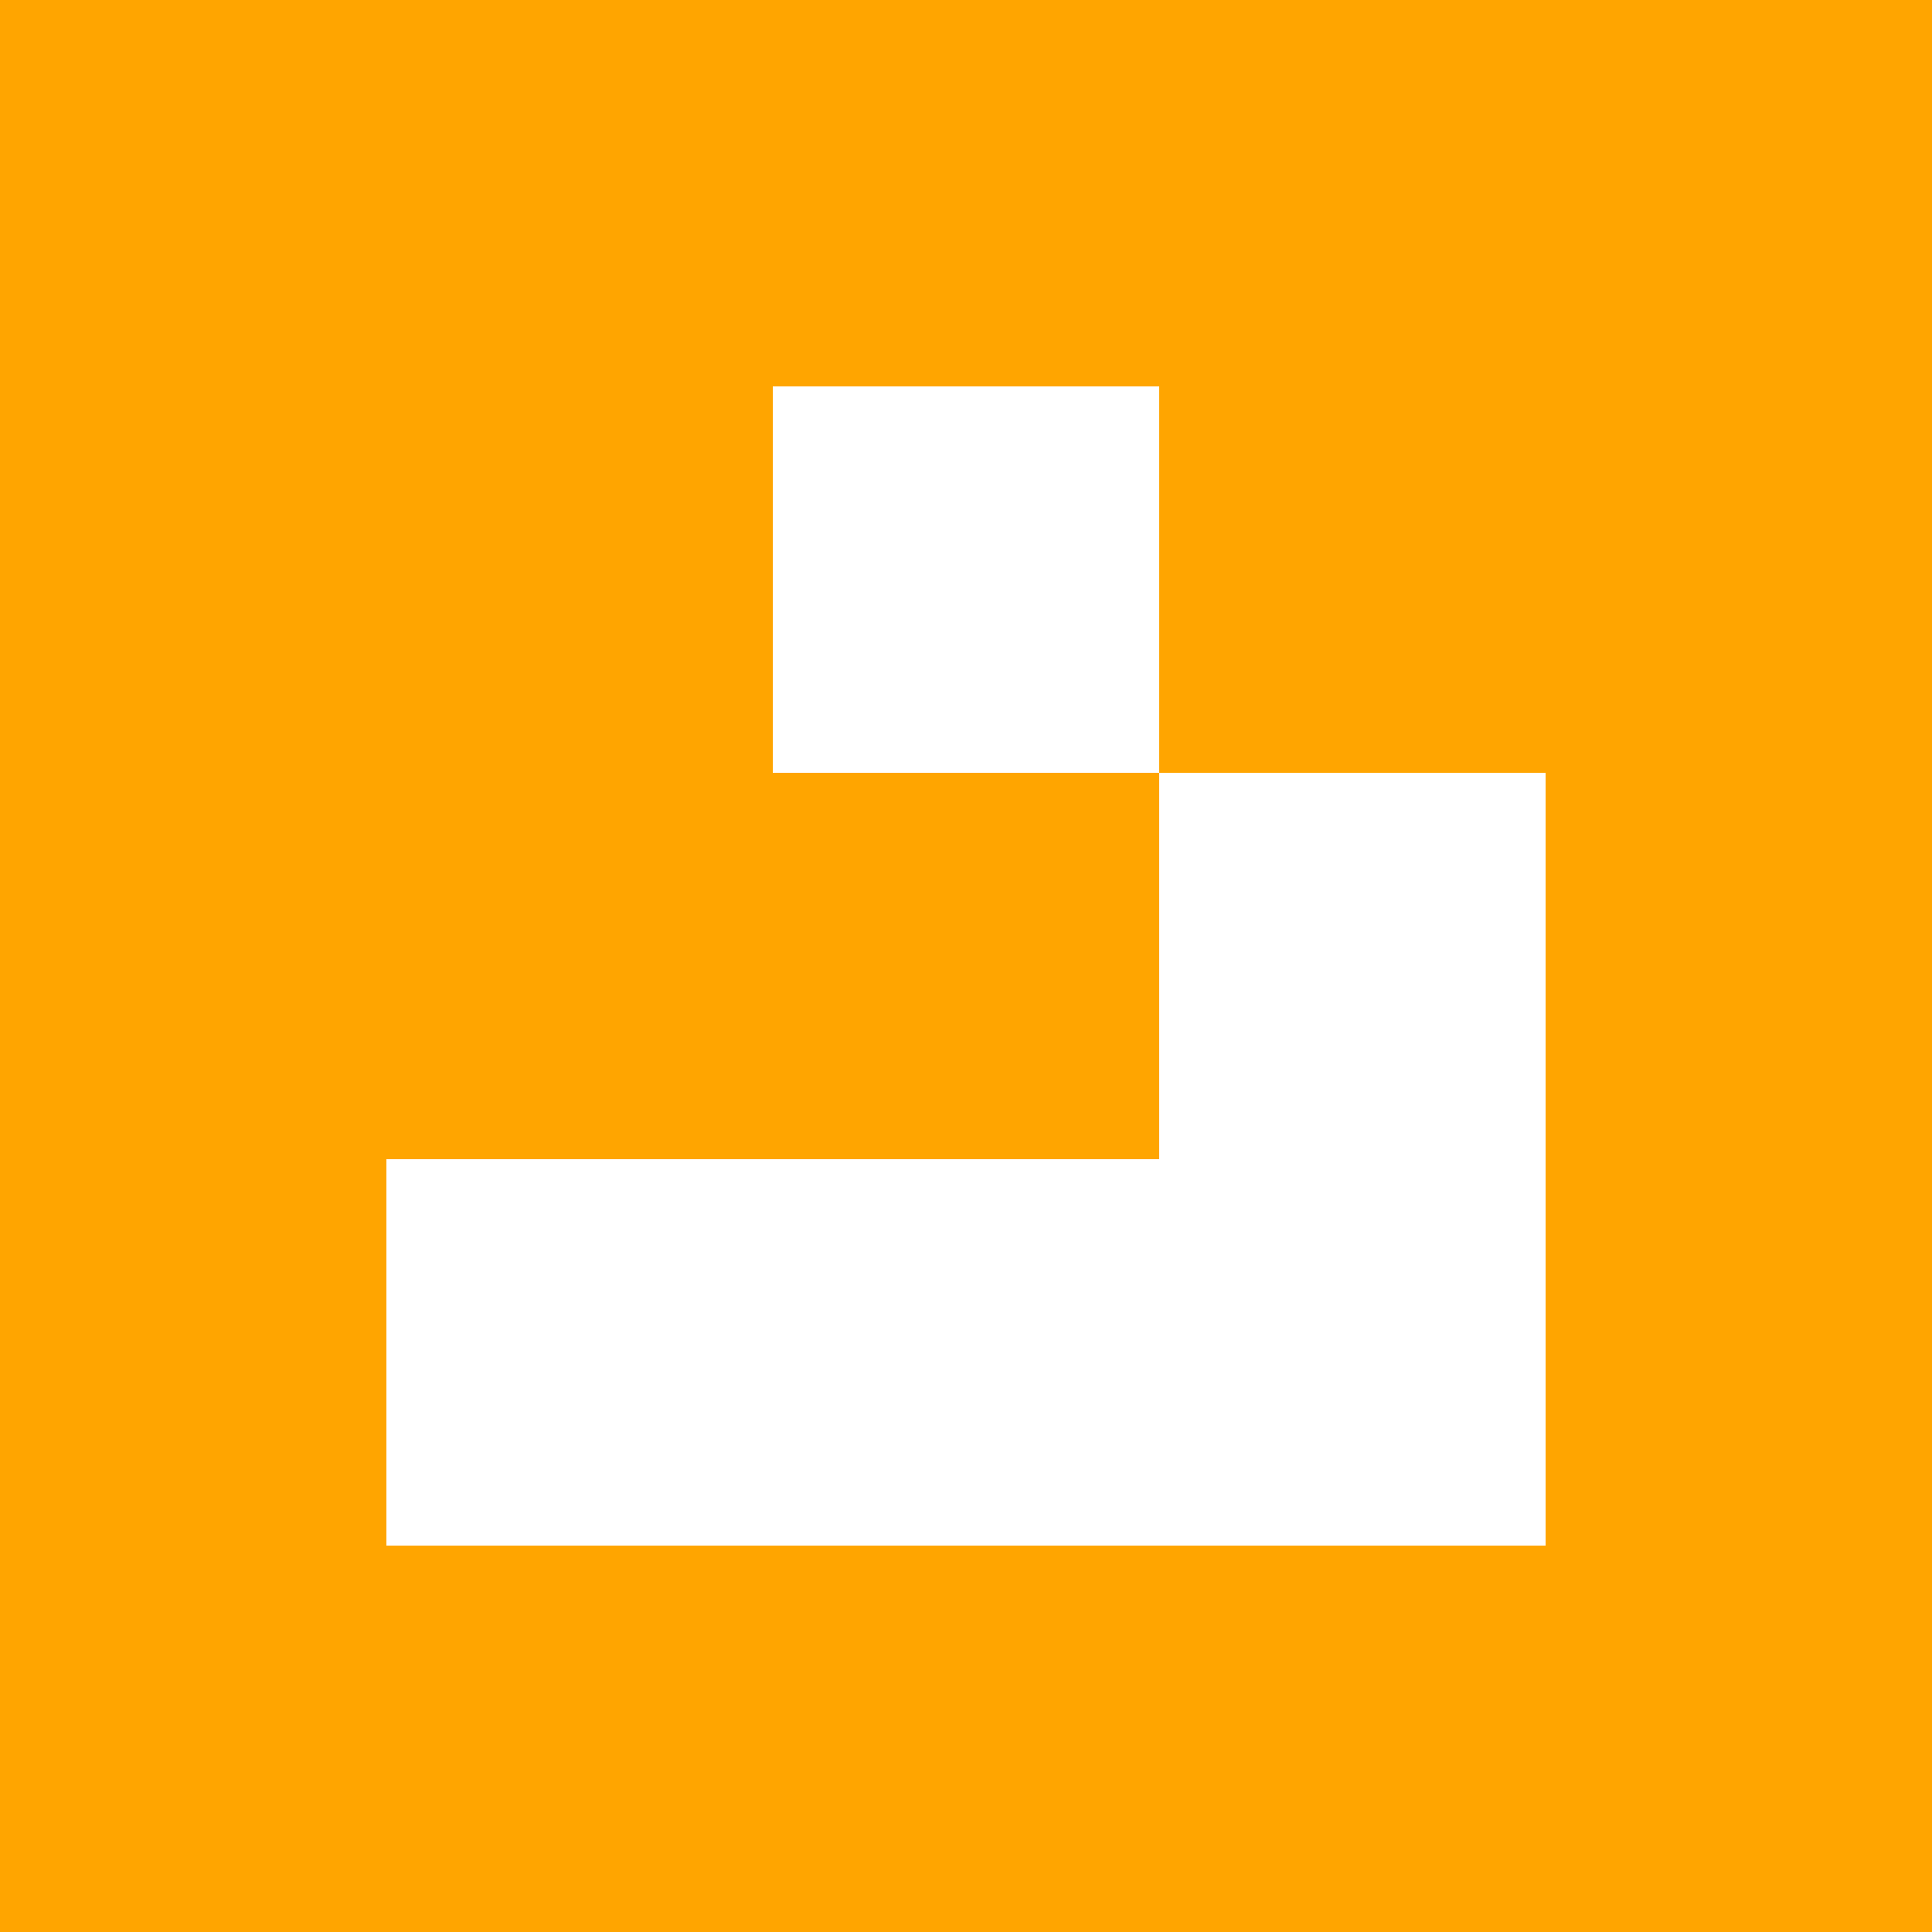 <svg xmlns="http://www.w3.org/2000/svg" viewBox="0 0 5 5">
    <rect x="0" y="0" width="5" height="5" fill="orange" stroke-width="0"/>
    <rect x="1" y="3" width="3" height="1" fill="white" stroke-width="0"/>
    <rect x="3" y="2" width="1" height="2" fill="white" stroke-width="0"/>
    <rect x="2" y="1" width="1" height="1" fill="white" stroke-width="0"/>
</svg>
